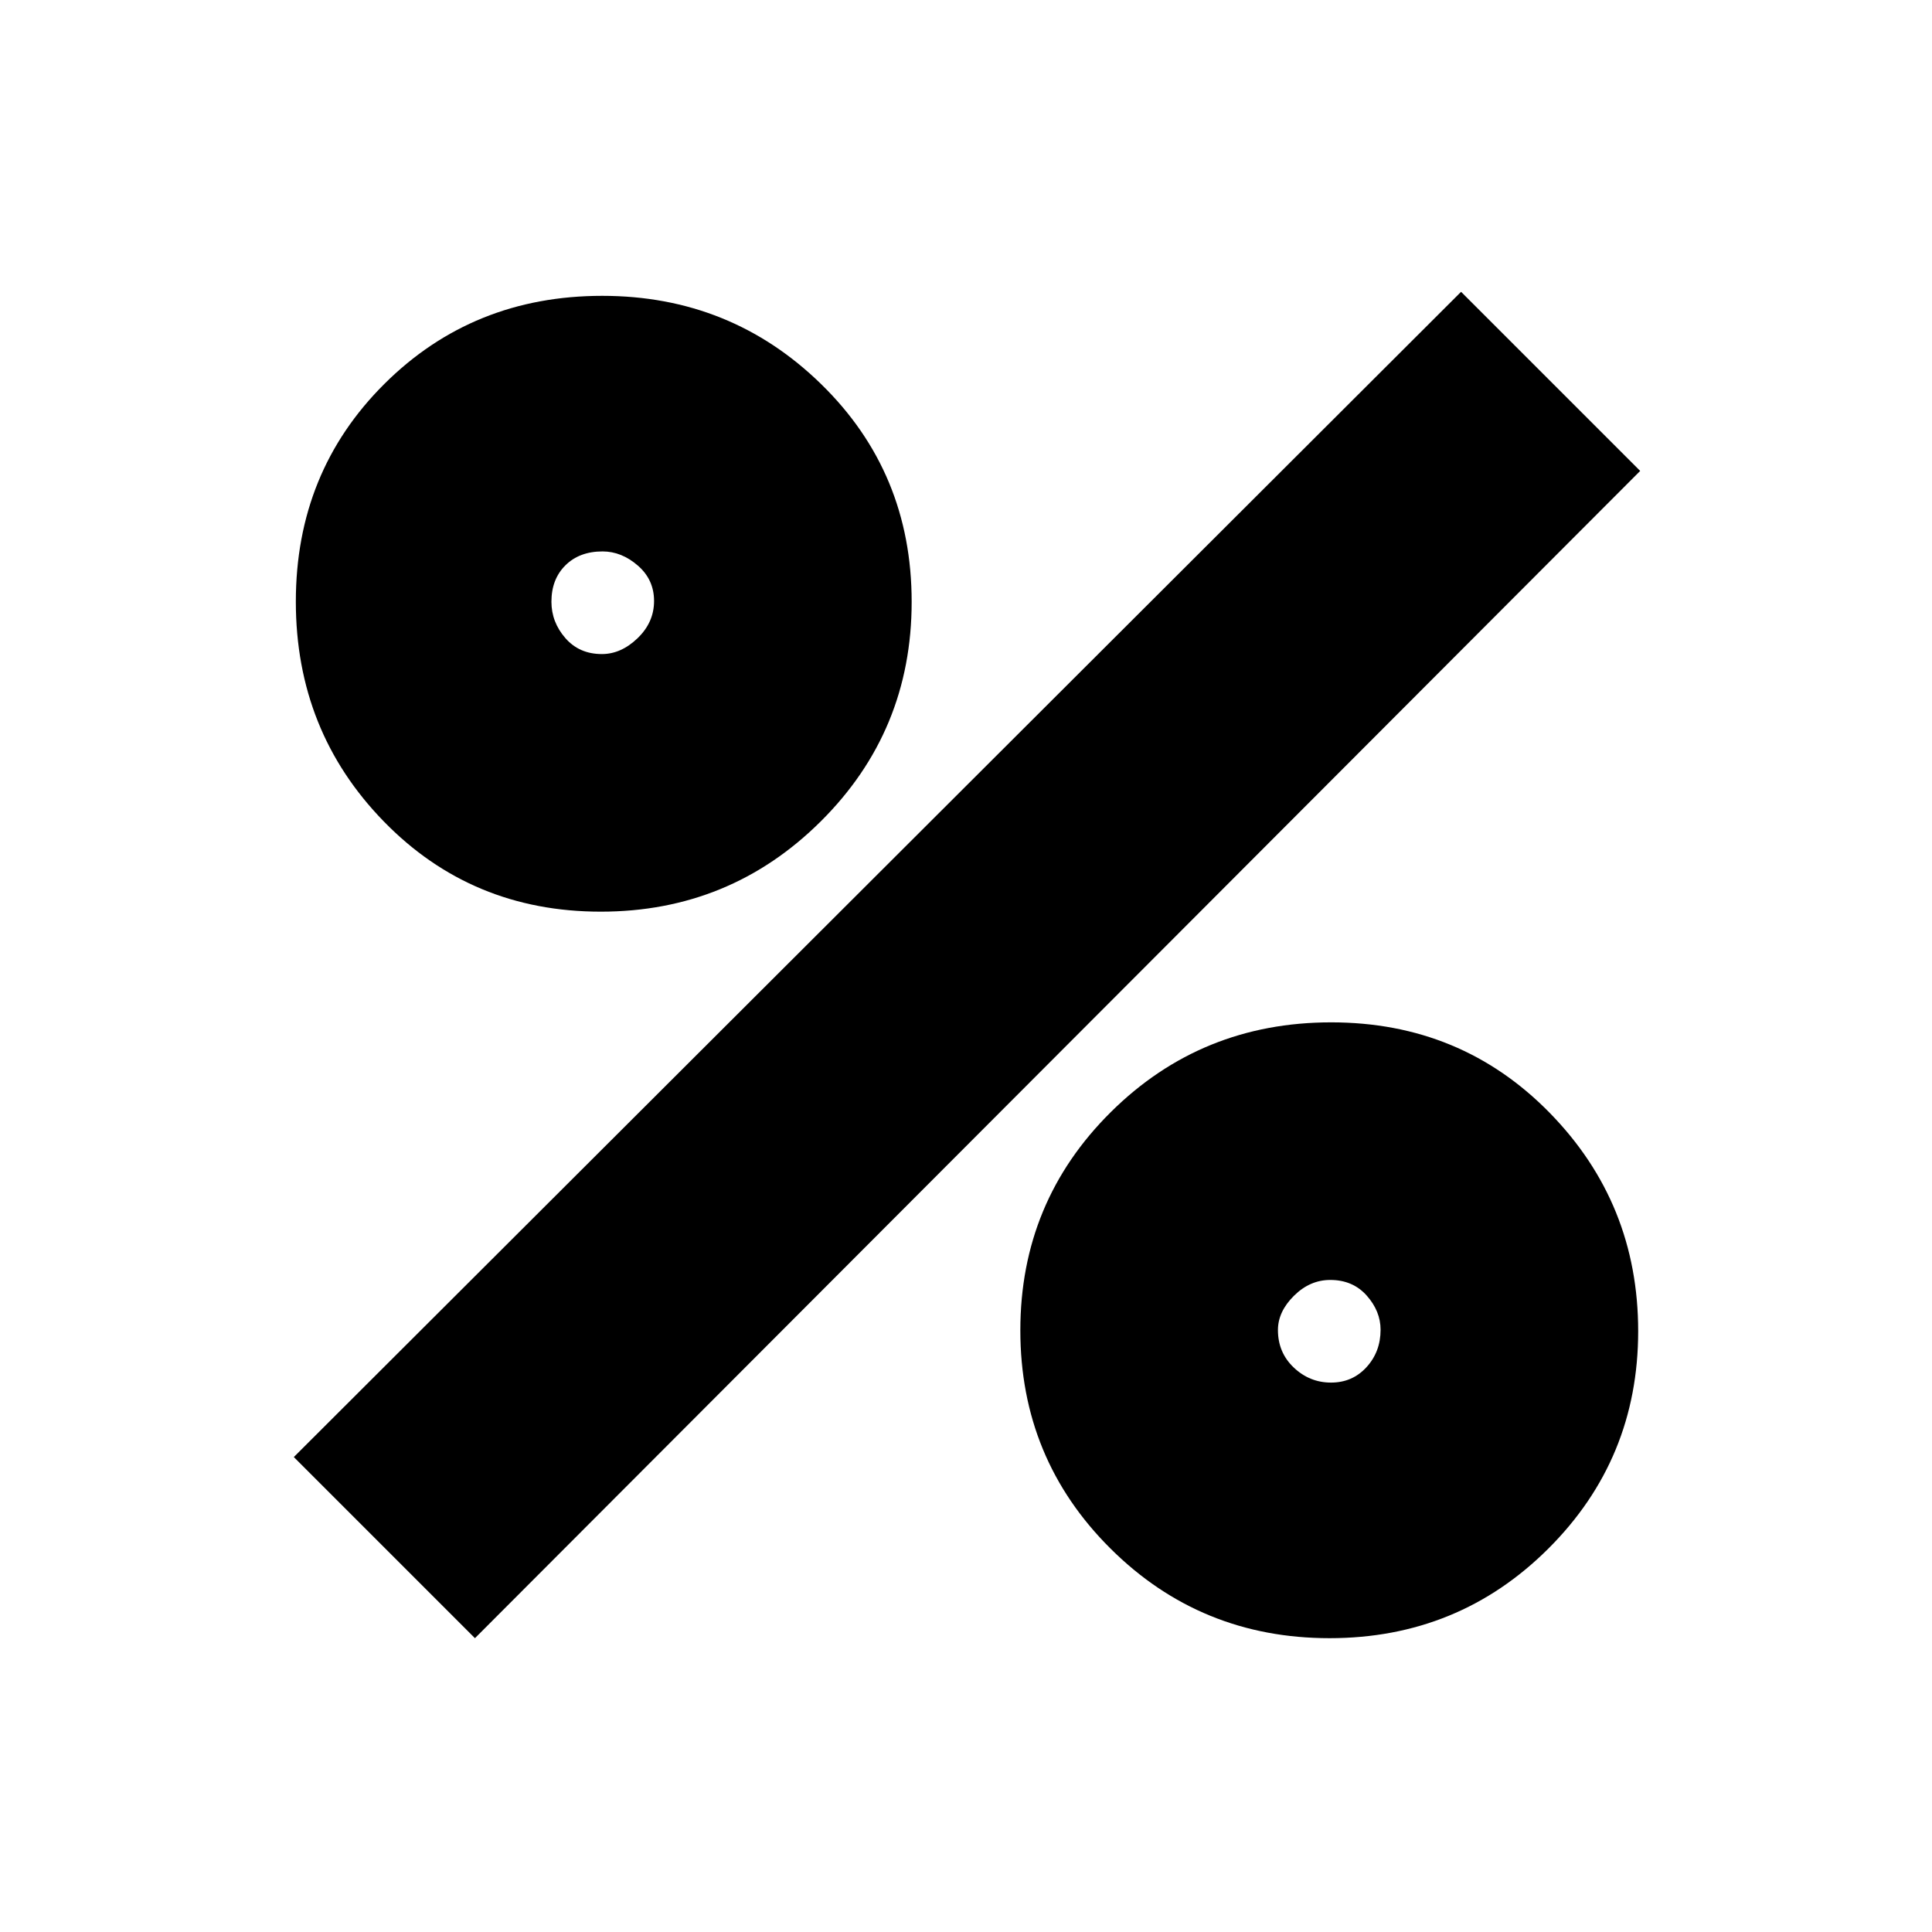 <svg xmlns="http://www.w3.org/2000/svg" height="20" viewBox="0 -960 960 960" width="20"><path d="M298.53-507q-64.16 0-107.84-44.85Q147-596.7 147-661.07t43.98-108.15Q234.96-813 299.24-813q63.87 0 108.81 43.89Q453-725.22 453-660.98t-45.16 109.11Q362.68-507 298.53-507Zm.53-128q9.56 0 17.75-7.88t8.19-18.5q0-10.62-8.09-17.62-8.09-7-17.5-7-11.49 0-18.45 6.9Q274-672.2 274-661q0 10.12 6.92 18.06 6.91 7.94 18.14 7.94Zm361.58 489q-64.08 0-108.86-44.55T507-298.96q0-63.86 44.96-108.45Q596.93-452 661.46-452 726-452 770-407.07q44 44.94 44 108.5 0 63.57-44.64 108.07Q724.72-146 660.64-146Zm.74-127q10.62 0 17.62-7.65 7-7.65 7-18.59 0-9.26-6.9-17.01Q672.2-324 661-324q-10.12 0-18.06 7.88-7.94 7.88-7.94 17 0 11.2 7.88 18.66 7.88 7.46 18.5 7.46ZM236-146l-90-90 580-579 89 89-579 580Z"/></svg>